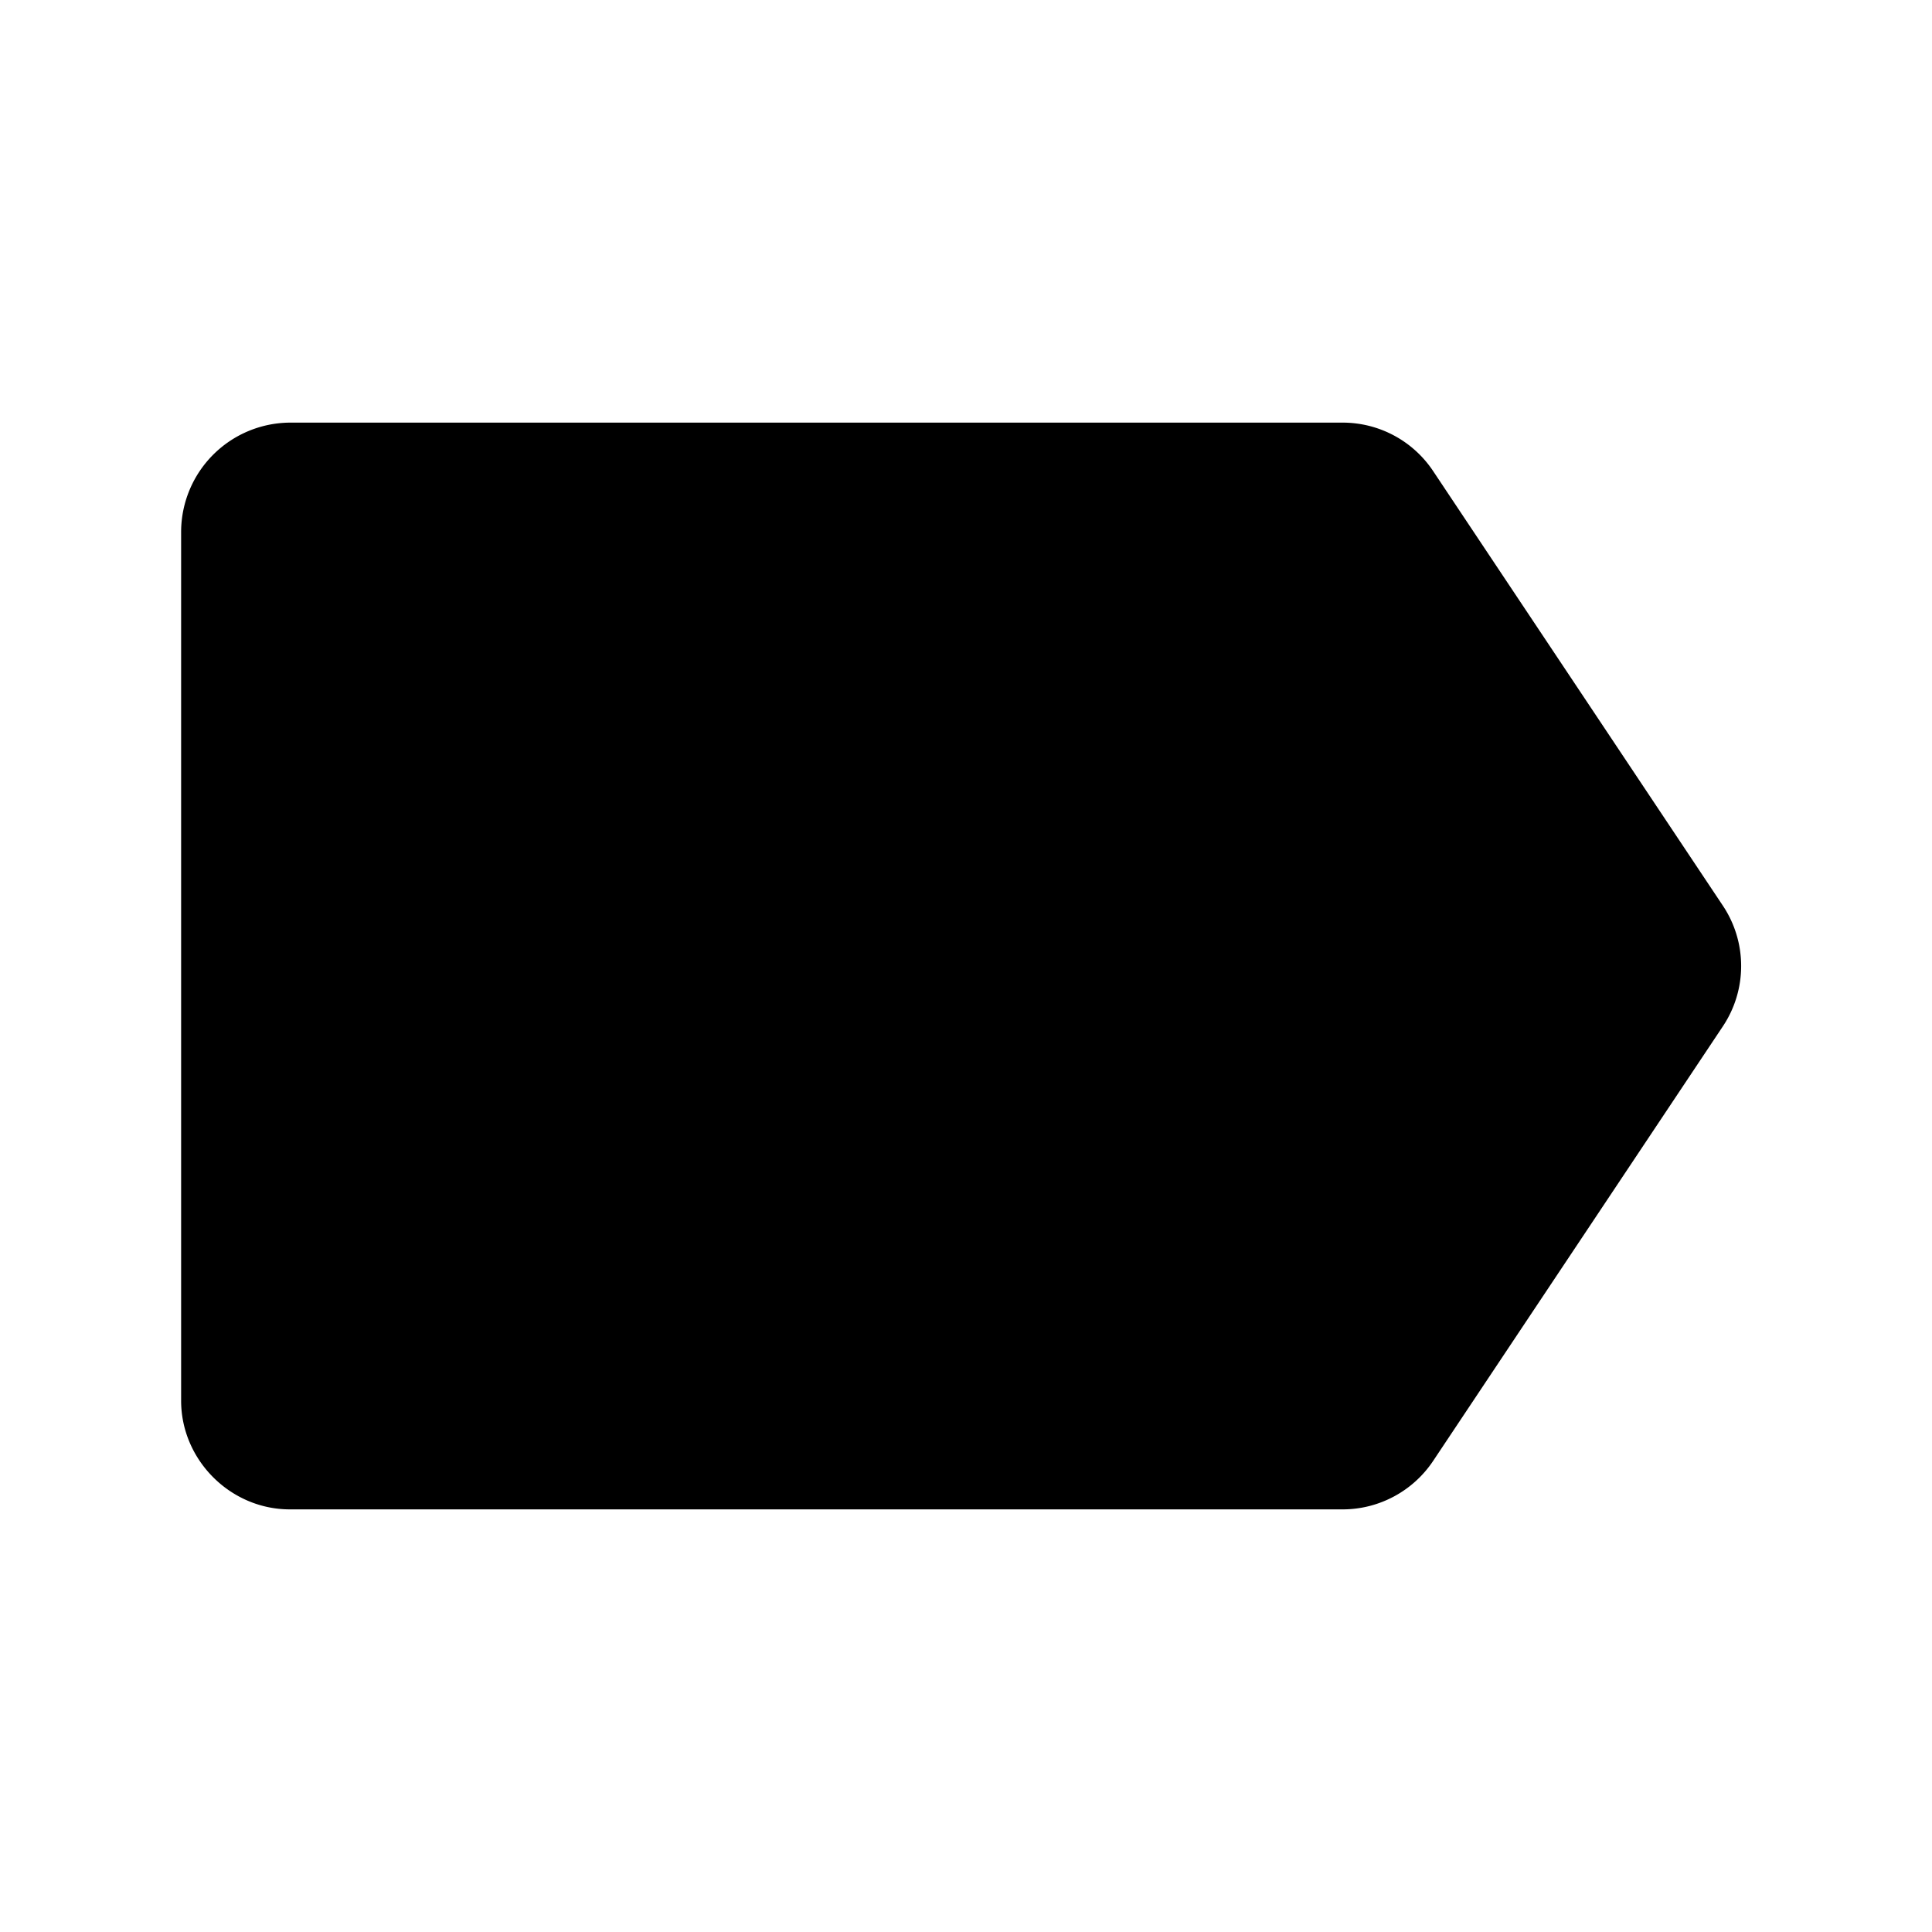<svg xmlns="http://www.w3.org/2000/svg" width="24" height="24" viewBox="0 0 24 24"><path d="M3 17.4V6.6a.6.6 0 0 1 .6-.6h13.079c.2 0 .388.1.5.267l3.6 5.4a.6.6 0 0 1 0 .666l-3.6 5.4a.6.6 0 0 1-.5.267H3.6a.6.6 0 0 1-.6-.6Z"/><path d="M3.6 5.25A1.36 1.36 0 0 0 2.25 6.6v10.8c0 .737.613 1.35 1.35 1.35h13.08c.45 0 .873-.227 1.123-.602l3.6-5.4a1.35 1.35 0 0 0 0-1.496l-3.6-5.4a1.35 1.35 0 0 0-1.123-.602Zm.15 1.5H16.6L20.098 12 16.6 17.25H3.75Z"/></svg>